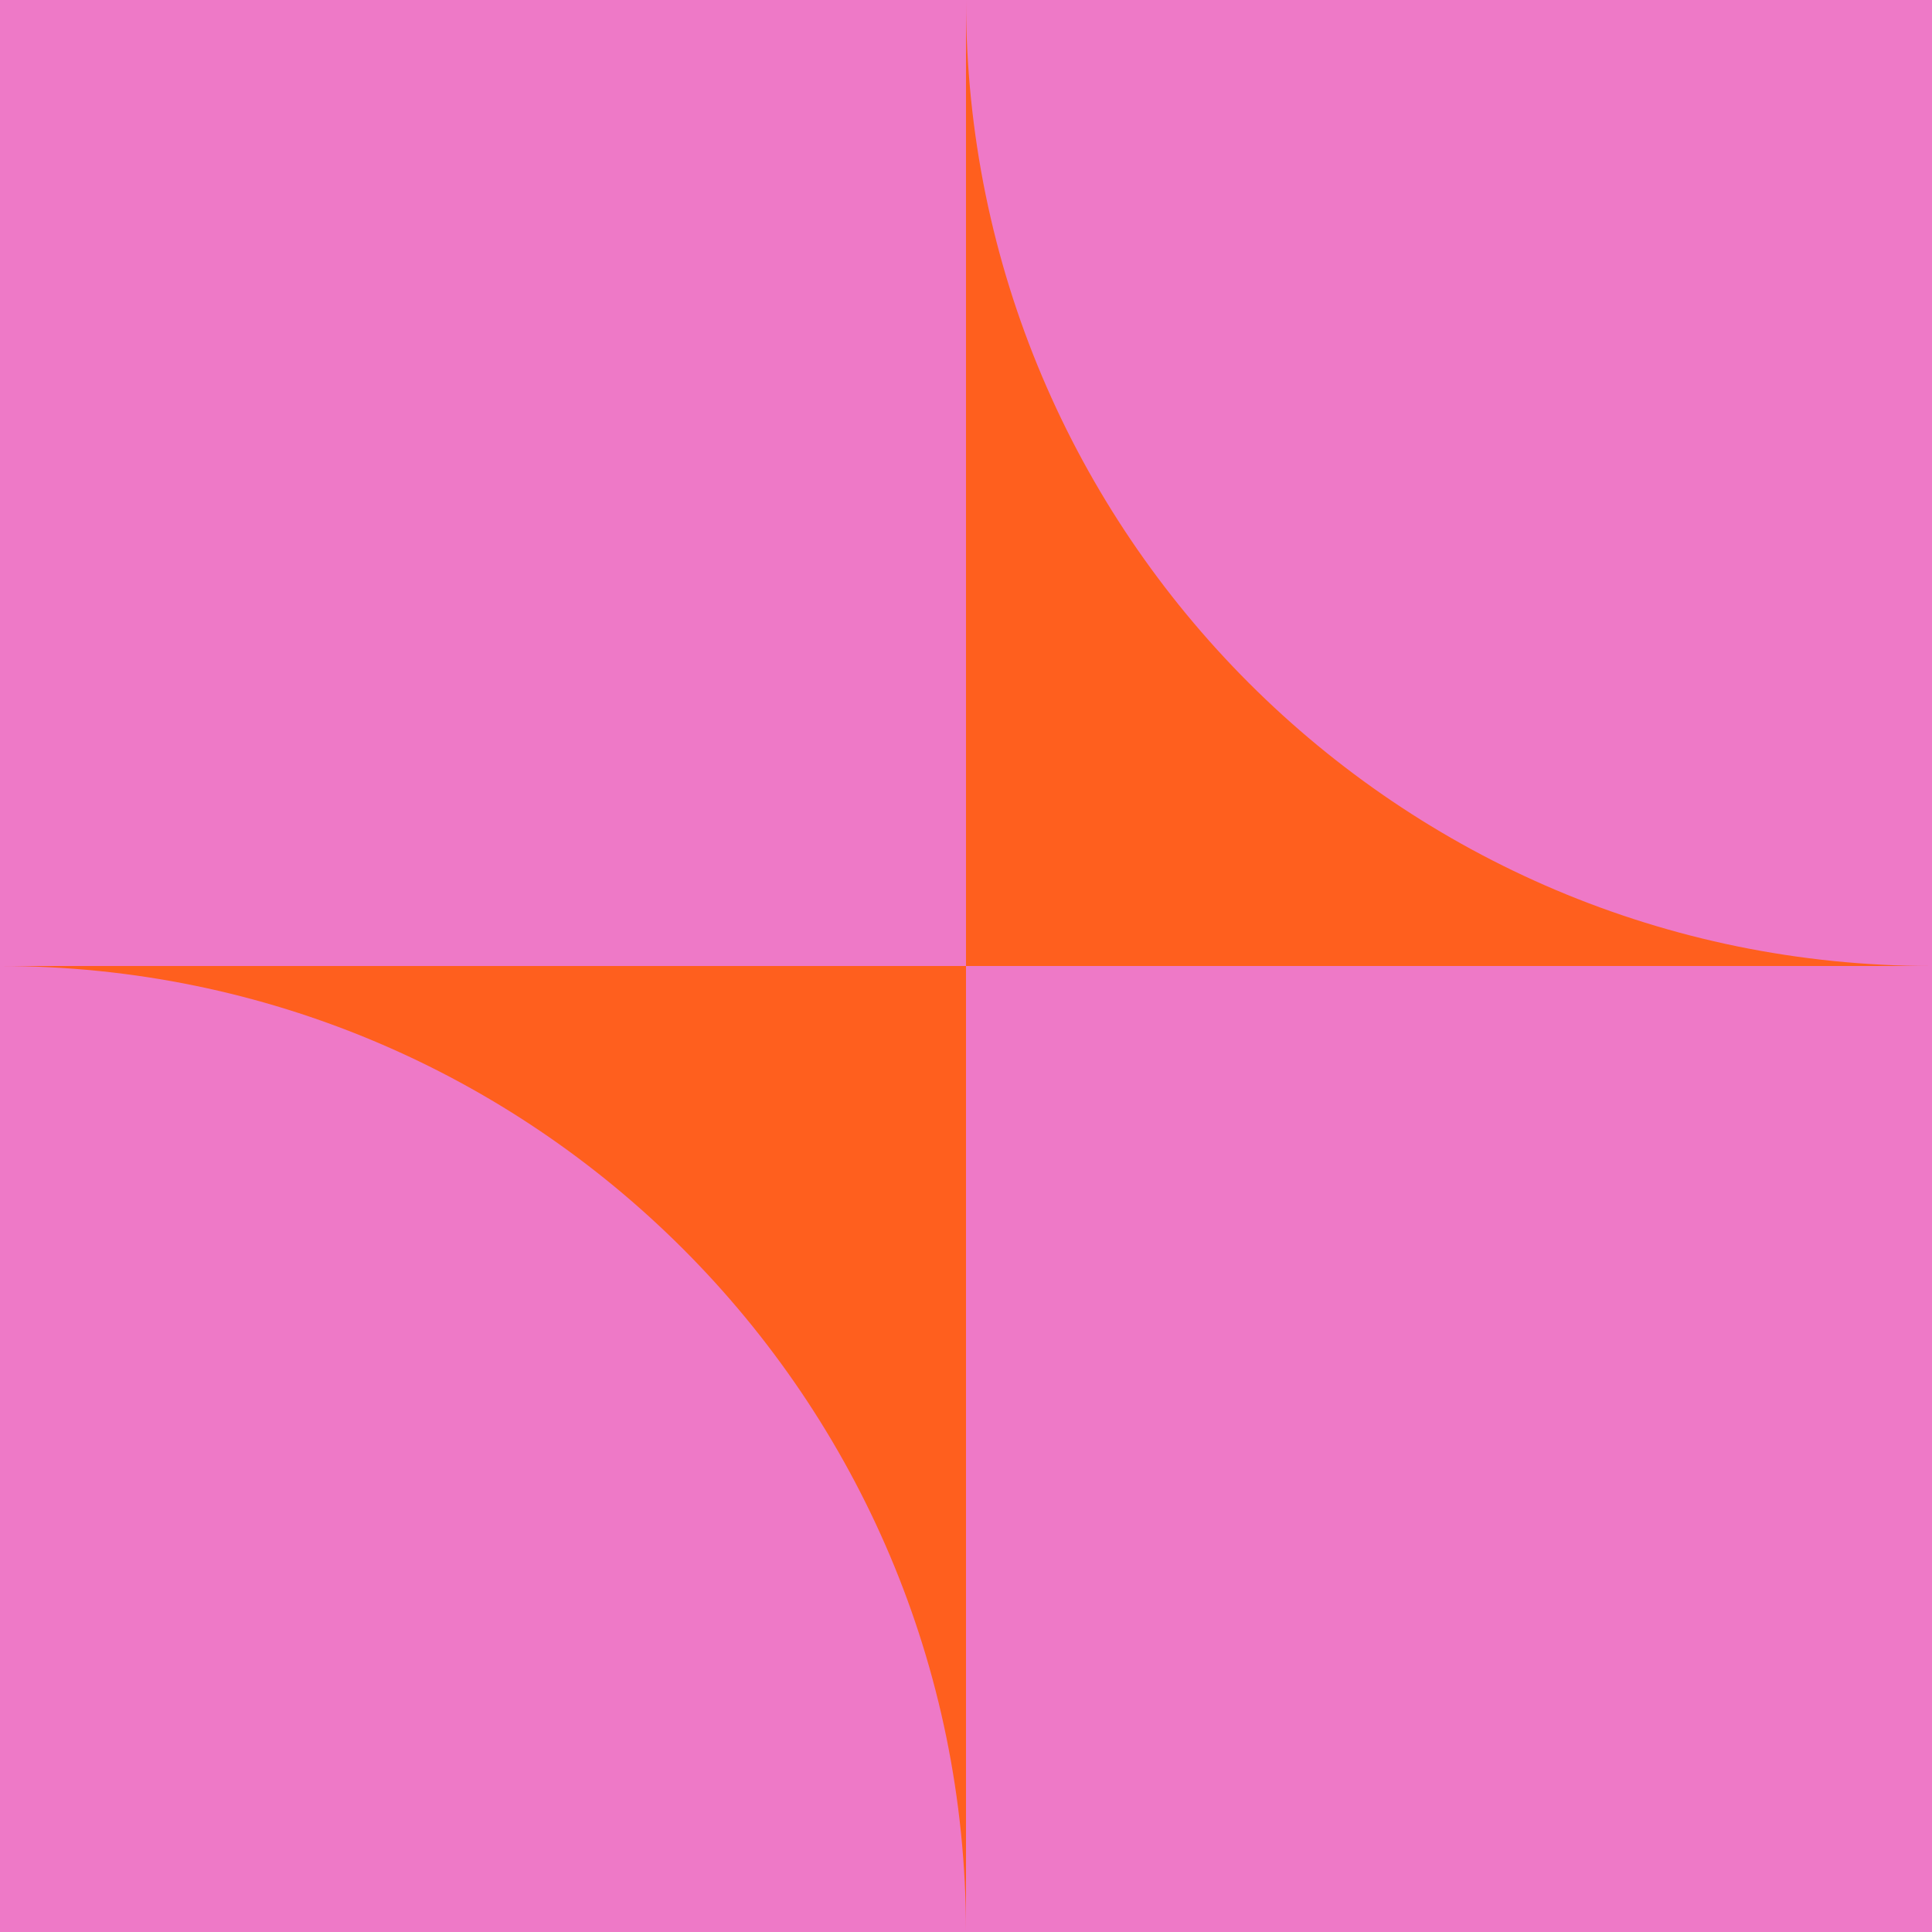 <svg width="100" height="100" viewBox="0 0 100 100" fill="none" xmlns="http://www.w3.org/2000/svg">
<rect width="100" height="100" fill="#FF5F1E"/>
<rect width="50" height="50" fill="#EE79C7"/>
<rect x="50" y="50" width="50" height="50" fill="#EE79C7"/>
<path fill-rule="evenodd" clip-rule="evenodd" d="M0 100H50C50 72.386 27.614 50 0 50V100Z" fill="#EE79C7"/>
<path fill-rule="evenodd" clip-rule="evenodd" d="M100 0L50 4.37114e-06C50 27.614 72.386 50 100 50L100 0Z" fill="#EE79C7"/>
</svg>
